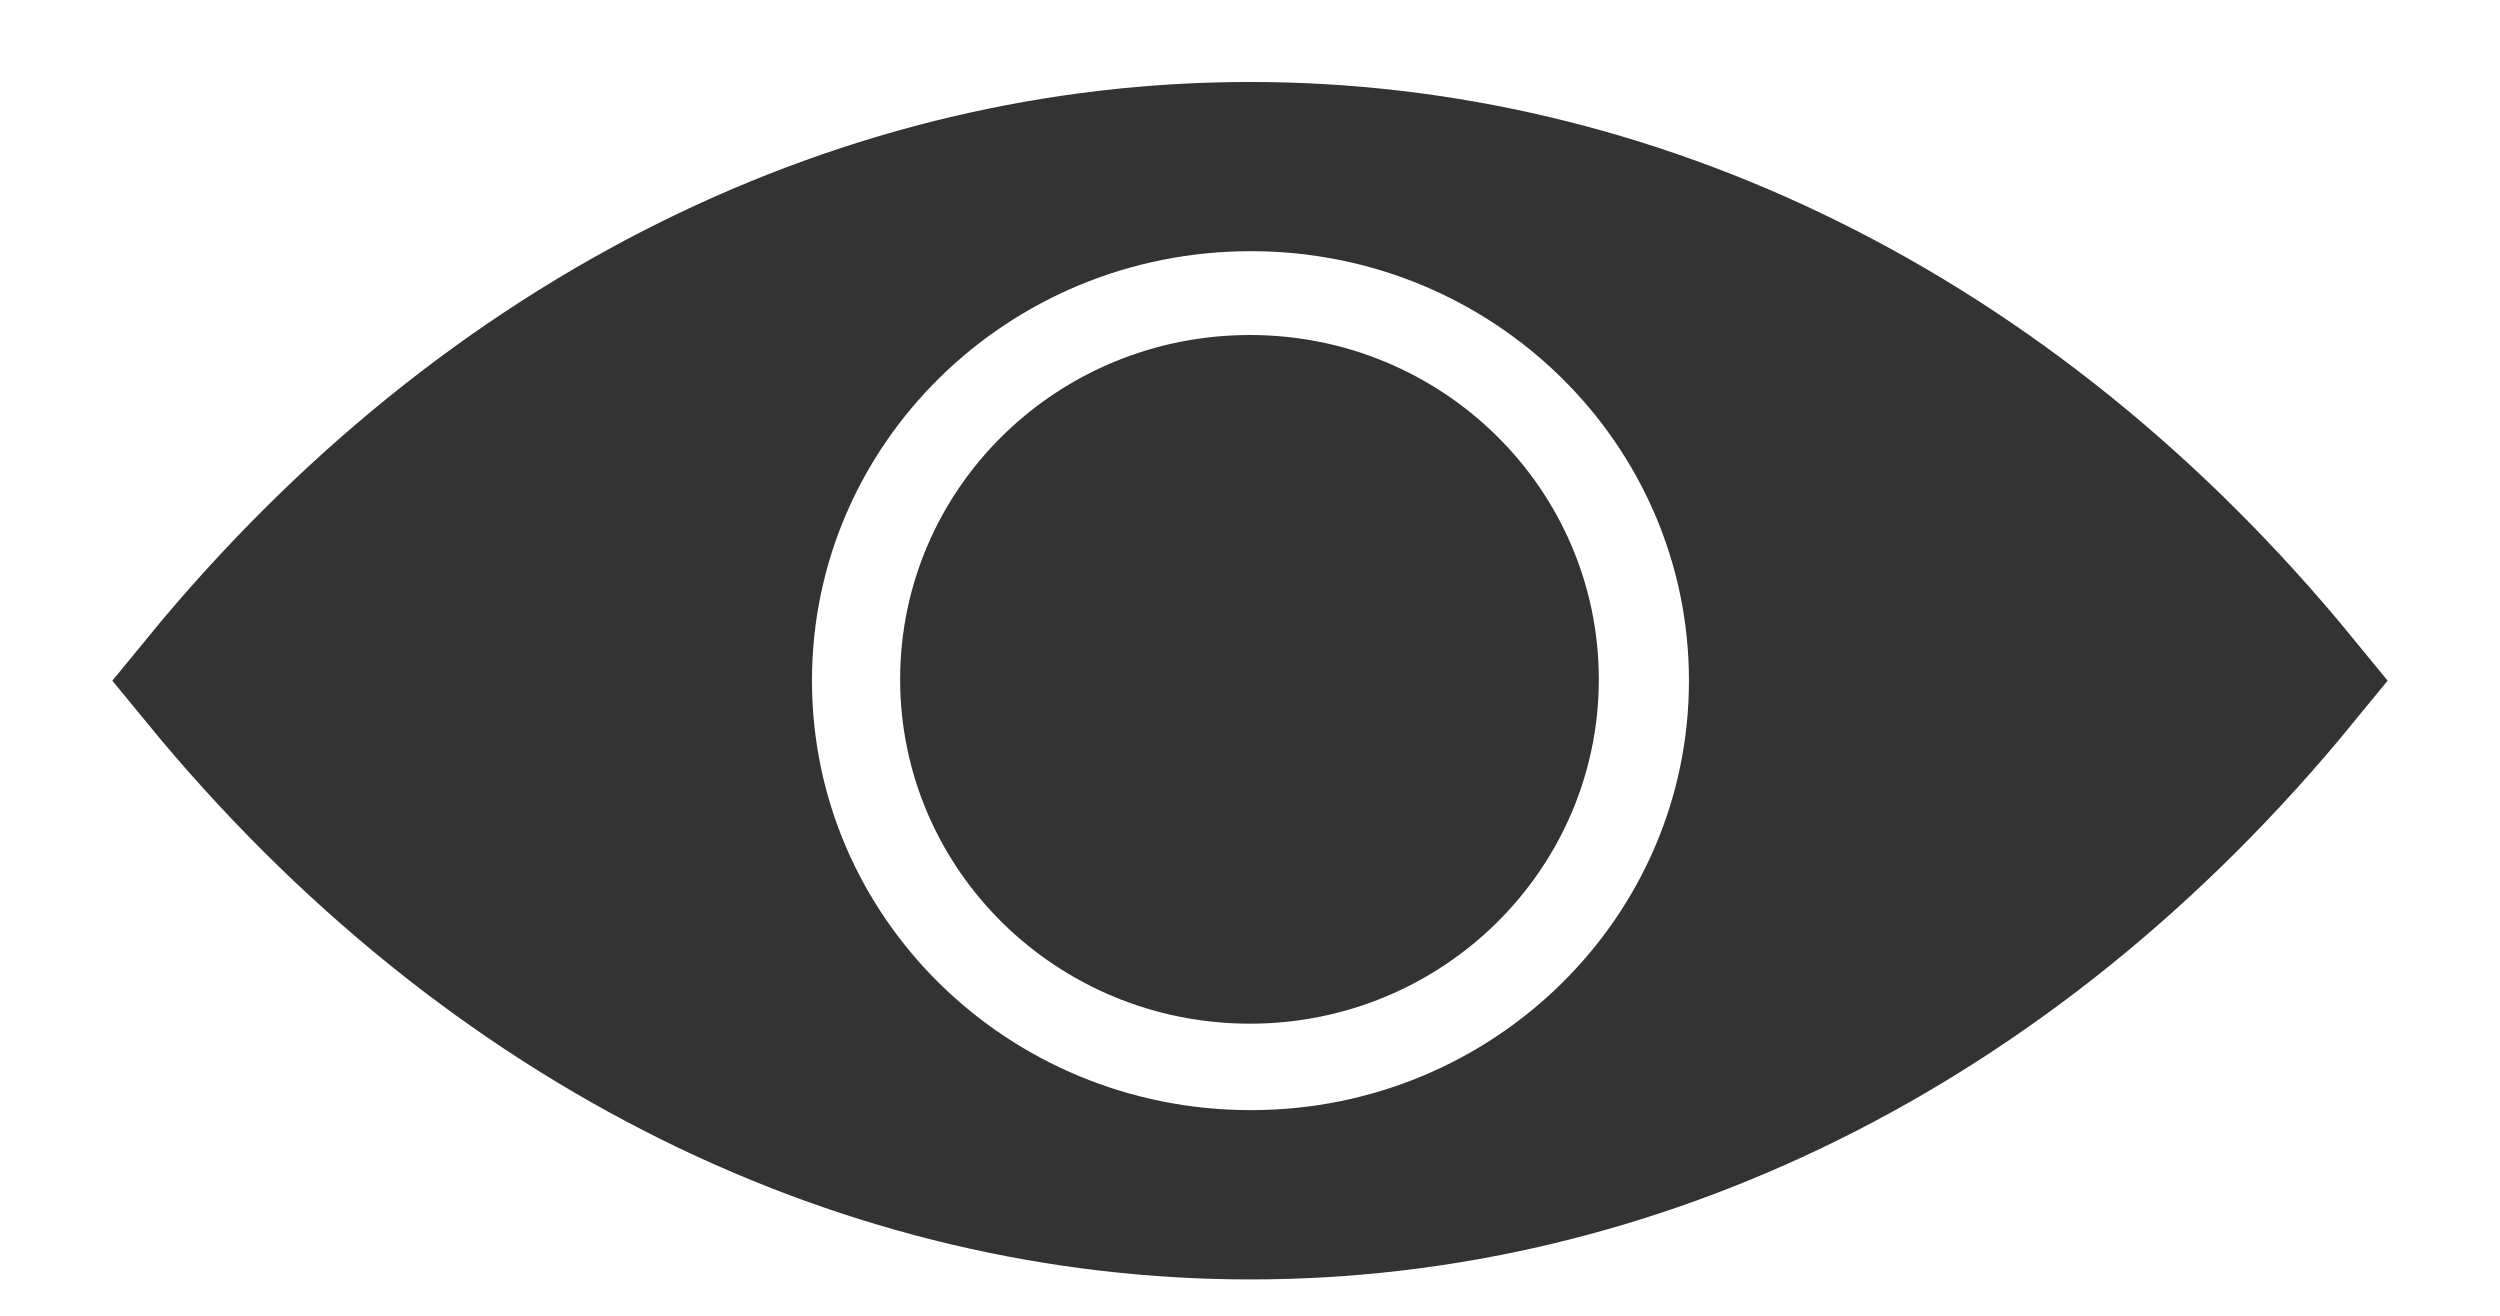 <svg width="19" height="10" viewBox="0 0 19 10" fill="none" xmlns="http://www.w3.org/2000/svg">
    <path fill-rule="evenodd" clip-rule="evenodd" d="M17.5 5.173C13.081 -0.227 5.919 -0.227 1.5 5.173C5.927 10.574 13.081 10.574 17.5 5.173ZM9.507 8.937C11.622 8.937 13.336 7.252 13.336 5.173C13.336 3.094 11.622 1.409 9.507 1.409C7.385 1.409 5.671 3.094 5.671 5.173C5.671 7.252 7.385 8.937 9.507 8.937ZM11.651 5.163C11.651 6.331 10.688 7.28 9.5 7.28C8.304 7.28 7.341 6.331 7.341 5.163C7.341 3.994 8.304 3.046 9.5 3.046C10.688 3.046 11.651 3.994 11.651 5.163Z" fill="#333333" stroke="#333333"/>
</svg>
